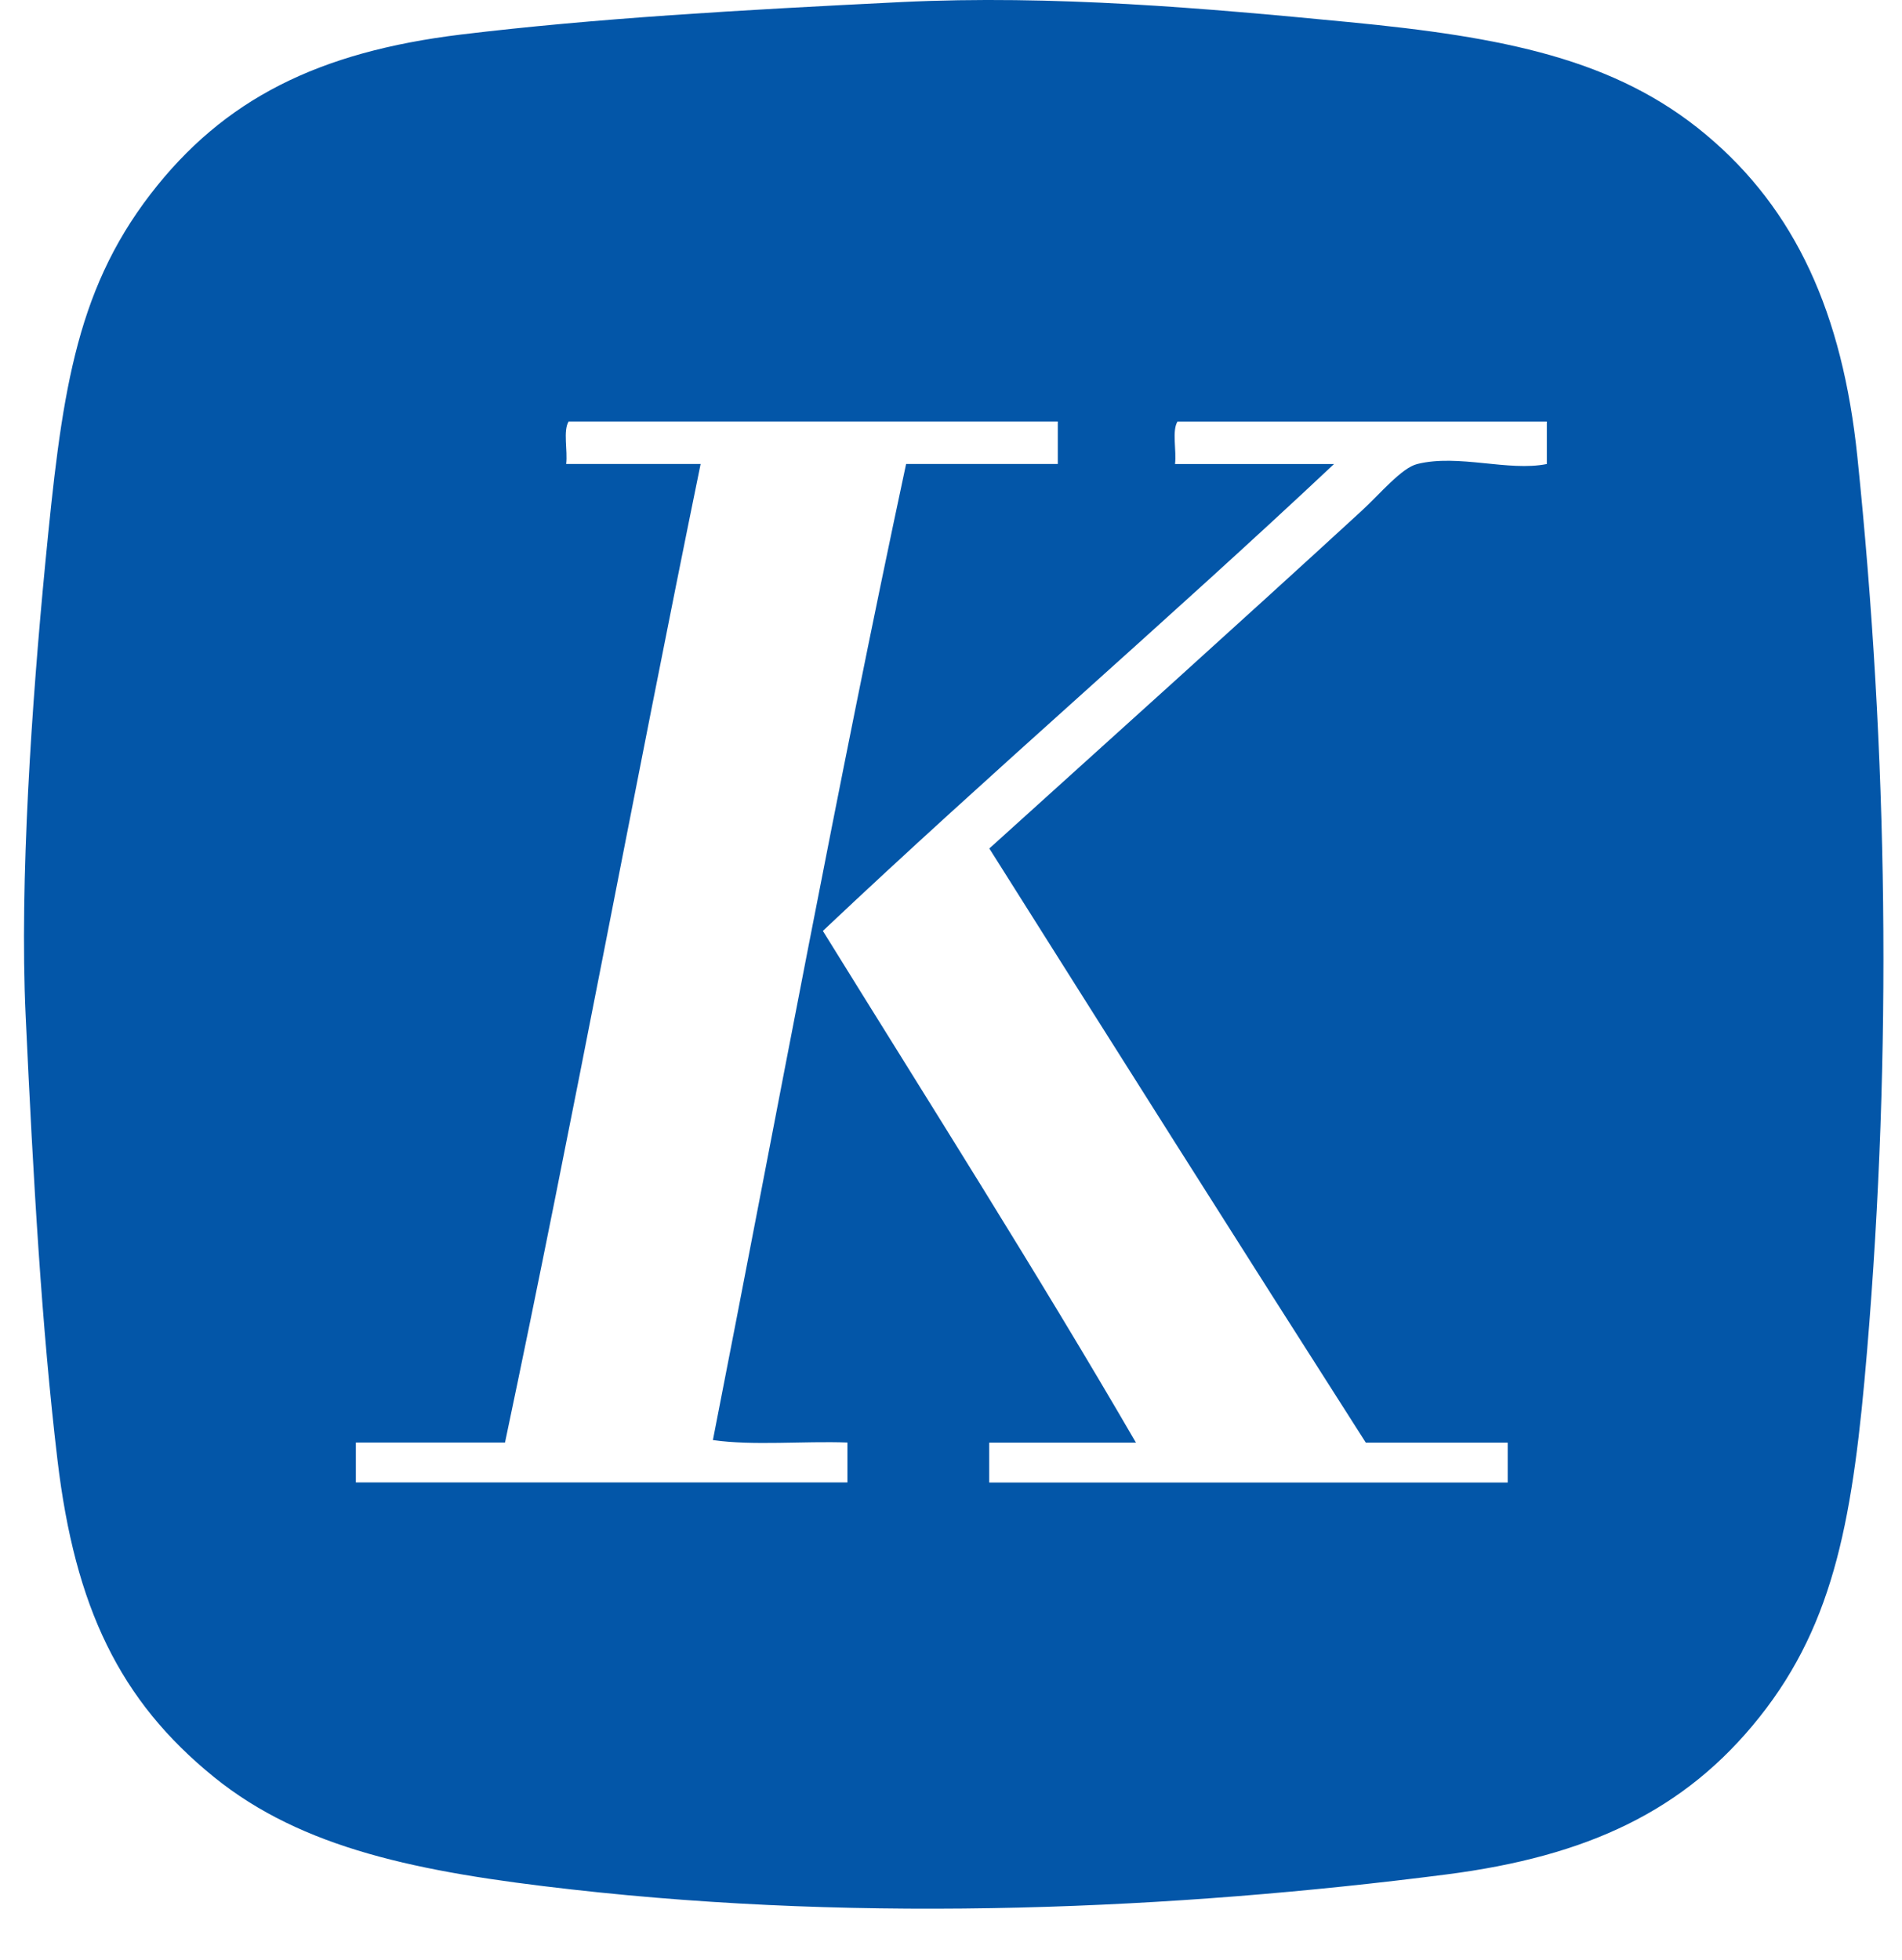 <svg width="33" height="34" viewBox="0 0 33 34" fill="none" xmlns="http://www.w3.org/2000/svg">
<path fill-rule="evenodd" clip-rule="evenodd" d="M15.634 0.036C18.286 -0.092 20.913 0.143 23.4 0.383C26.078 0.641 28.02 1.017 29.594 2.332C31.158 3.638 31.968 5.442 32.225 7.919C32.758 13.071 32.828 18.256 32.395 23.424C32.156 26.274 31.848 28.131 30.527 29.79C29.233 31.417 27.54 32.205 25.096 32.519C20.4 33.122 15.081 33.363 9.907 32.778C7.26 32.48 5.246 32.072 3.712 30.829C2.075 29.502 1.301 27.884 0.997 25.328C0.723 23.02 0.578 20.477 0.445 17.62C0.337 15.286 0.554 12.169 0.785 9.78C1.063 6.916 1.285 5.094 2.61 3.37C3.881 1.717 5.527 0.9 7.999 0.599C10.326 0.318 12.814 0.175 15.634 0.036ZM9.823 8.049C10.601 8.049 11.378 8.049 12.156 8.049C11.002 13.684 9.945 19.42 8.762 25.026C7.899 25.026 7.037 25.026 6.174 25.026C6.174 25.257 6.174 25.488 6.174 25.718C9.017 25.718 11.859 25.718 14.703 25.718C14.703 25.488 14.703 25.257 14.703 25.026C13.939 24.998 13.062 25.084 12.369 24.983C13.477 19.329 14.53 13.617 15.721 8.049C16.599 8.049 17.476 8.049 18.353 8.049C18.353 7.803 18.353 7.558 18.353 7.312C15.523 7.312 12.695 7.312 9.866 7.312C9.767 7.472 9.851 7.817 9.823 8.049ZM20.43 7.313C20.331 7.472 20.415 7.817 20.387 8.05C21.307 8.05 22.226 8.05 23.146 8.05C20.23 10.791 17.186 13.402 14.277 16.15C16.09 19.078 18.02 22.117 19.709 25.028C18.86 25.028 18.013 25.028 17.163 25.028C17.163 25.259 17.163 25.49 17.163 25.72C20.161 25.72 23.159 25.72 26.159 25.72C26.159 25.49 26.159 25.259 26.159 25.028C25.338 25.028 24.518 25.028 23.697 25.028C21.509 21.604 19.336 18.162 17.165 14.72C19.268 12.818 21.483 10.829 23.613 8.873C23.948 8.566 24.316 8.117 24.59 8.05C25.306 7.872 26.17 8.185 26.838 8.05C26.838 7.804 26.838 7.559 26.838 7.313C24.702 7.313 22.565 7.313 20.43 7.313Z" fill="#0356A8"/>
</svg>

